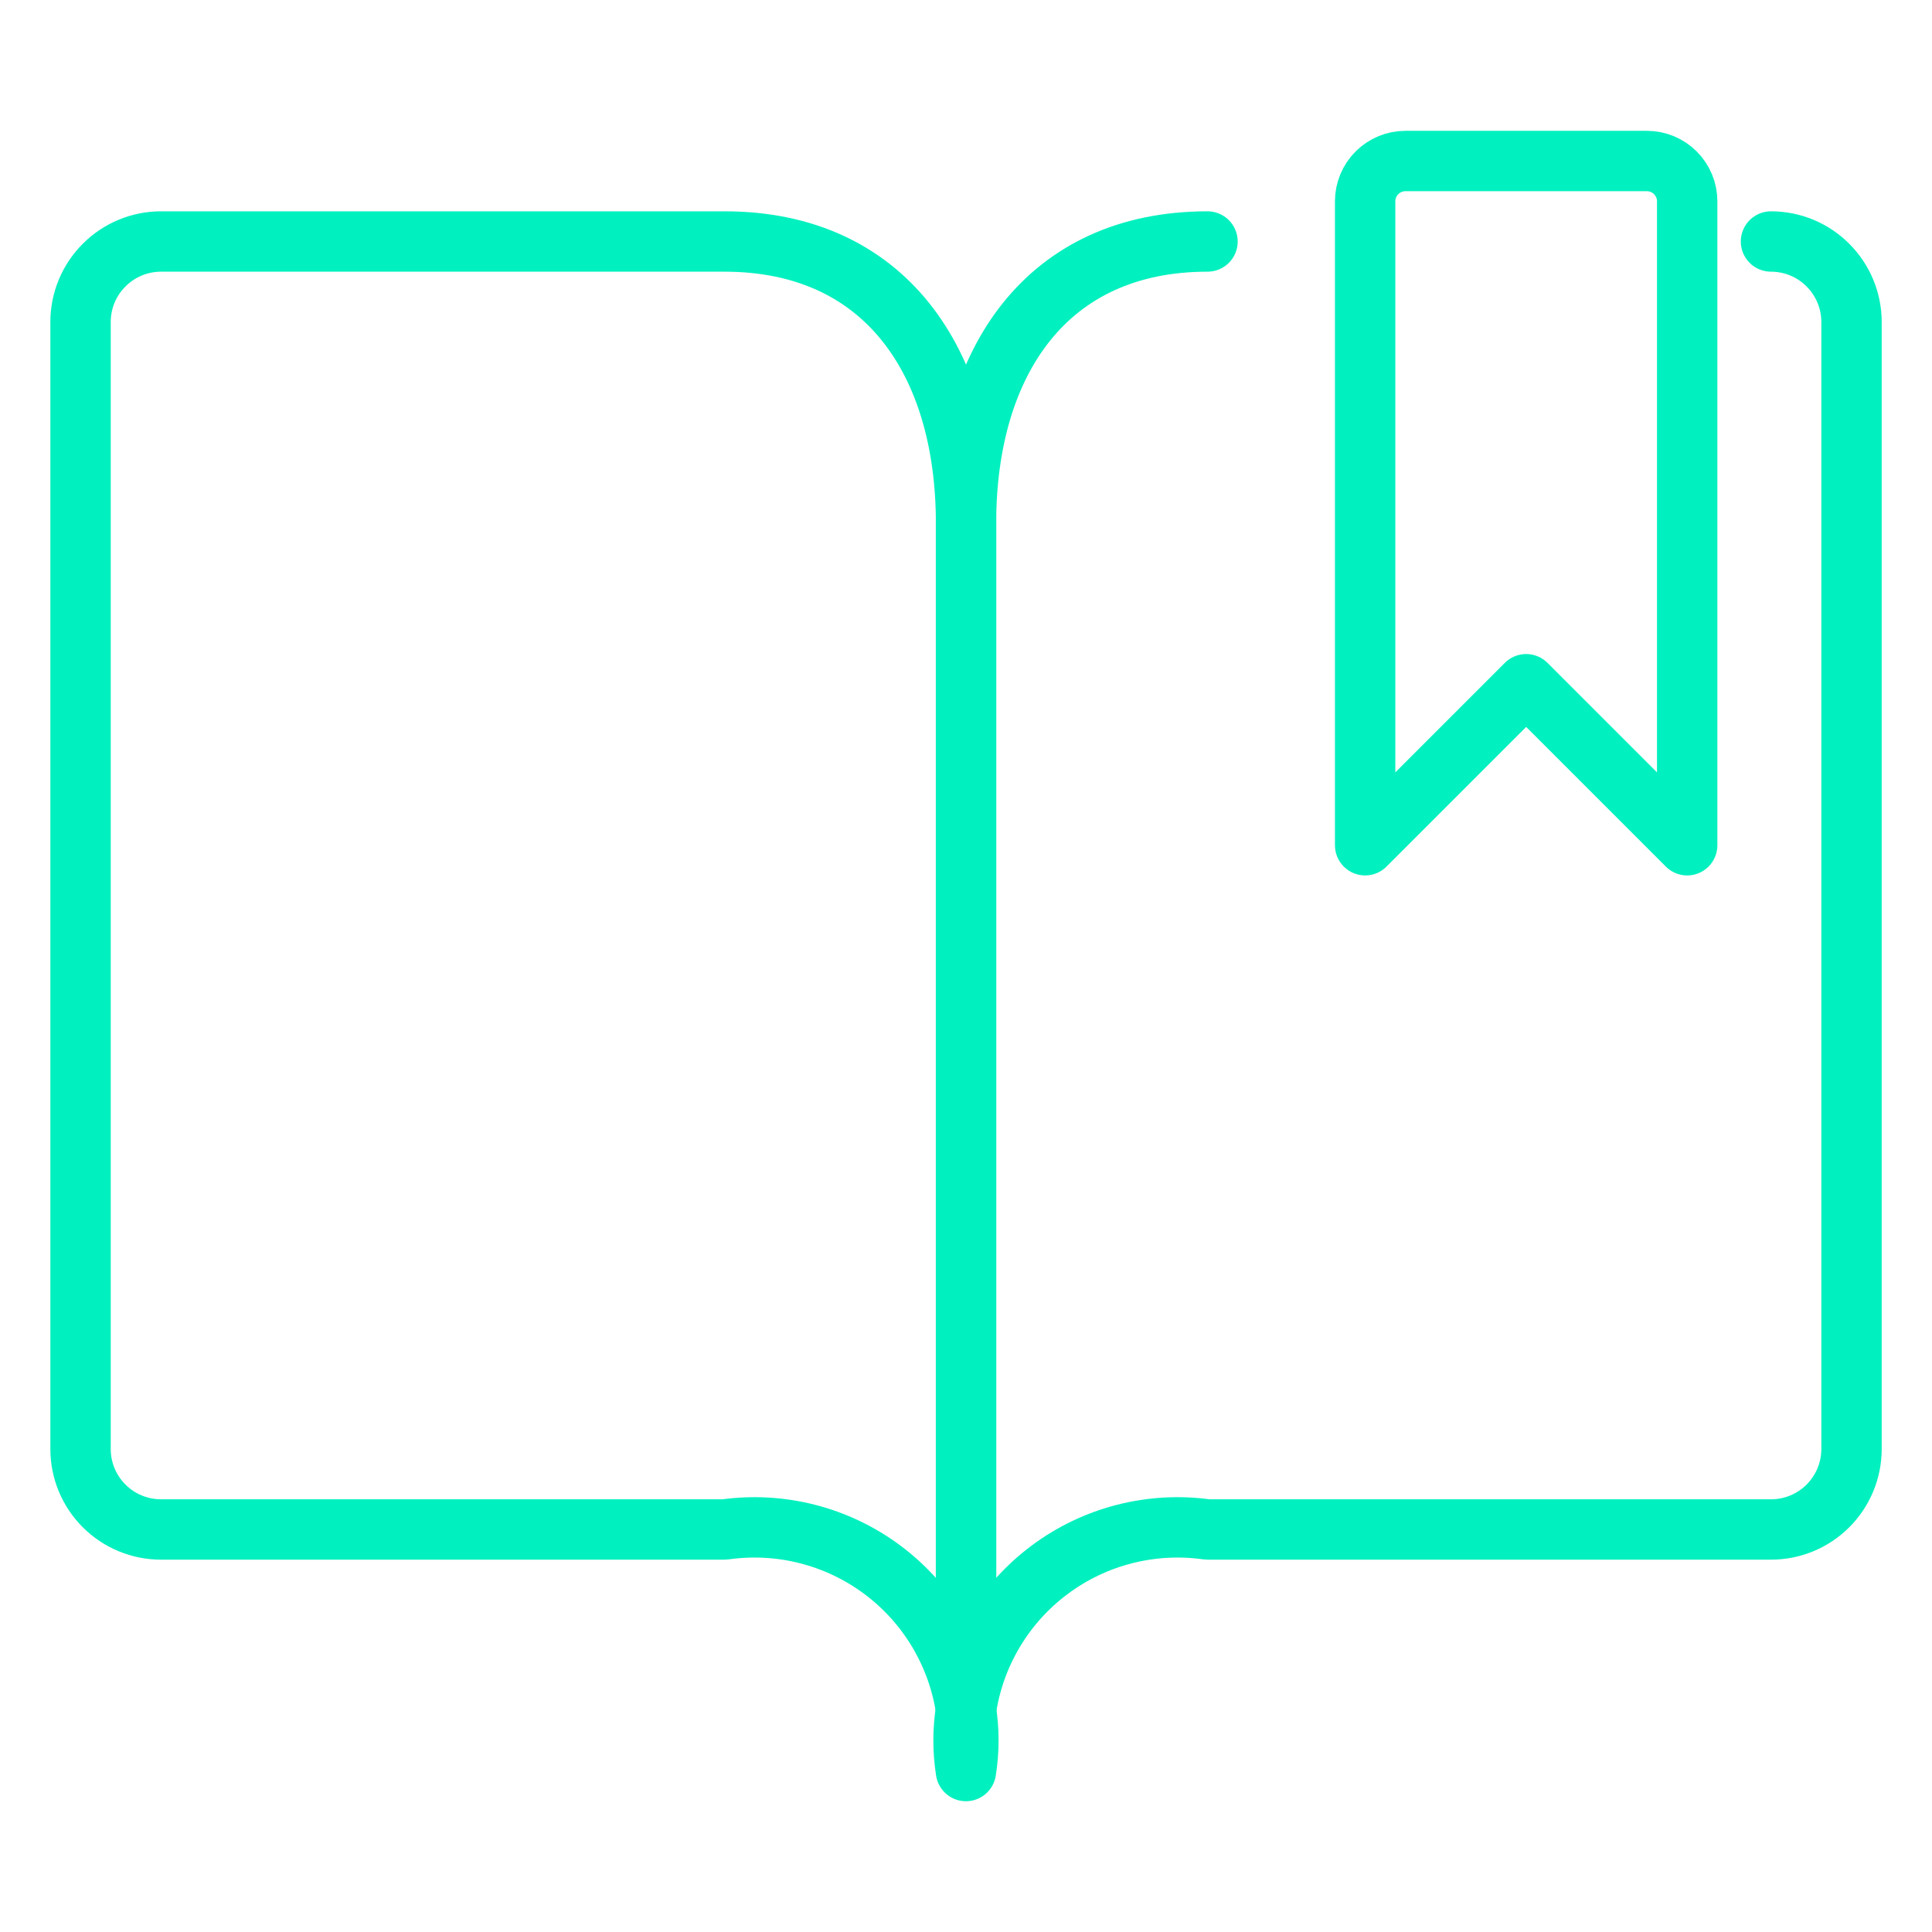 <svg width="32" height="32" viewBox="0 0 32 32" fill="none" xmlns="http://www.w3.org/2000/svg">
<path d="M15.999 28.319C16.053 28.655 16.053 28.997 15.999 29.334C15.946 28.997 15.946 28.655 15.999 28.319Z" stroke="#00F1BF" stroke-linecap="round" stroke-linejoin="round"/>
<path d="M27.945 14L25.278 11.333L22.611 14V3.333C22.611 3.156 22.682 2.987 22.807 2.862C22.932 2.737 23.101 2.667 23.278 2.667H27.278C27.455 2.667 27.624 2.737 27.749 2.862C27.874 2.987 27.945 3.156 27.945 3.333V14Z" stroke="#00F1BF" stroke-linecap="round" stroke-linejoin="round"/>
<path d="M16 28.666V28.319" stroke="#00F1BF" stroke-linecap="round" stroke-linejoin="round"/>
<path d="M16.001 8.667V28.32C15.864 27.395 15.366 26.561 14.617 26.002C13.867 25.442 12.927 25.202 12.001 25.333H2.667C2.314 25.333 1.975 25.193 1.725 24.943C1.474 24.693 1.334 24.354 1.334 24V5.333C1.334 4.98 1.474 4.641 1.725 4.391C1.975 4.14 2.314 4 2.667 4H12.001C14.667 4 16.001 6 16.001 8.667Z" stroke="#00F1BF" stroke-linecap="round" stroke-linejoin="round"/>
<path d="M29.333 4C29.687 4 30.026 4.14 30.276 4.391C30.526 4.641 30.667 4.98 30.667 5.333V24C30.667 24.354 30.526 24.693 30.276 24.943C30.026 25.193 29.687 25.333 29.333 25.333H20C19.074 25.202 18.133 25.442 17.384 26.002C16.634 26.561 16.137 27.395 16 28.32V8.667C16 6 17.333 4 20 4" stroke="#00F1BF" stroke-linecap="round" stroke-linejoin="round"/>
</svg>
